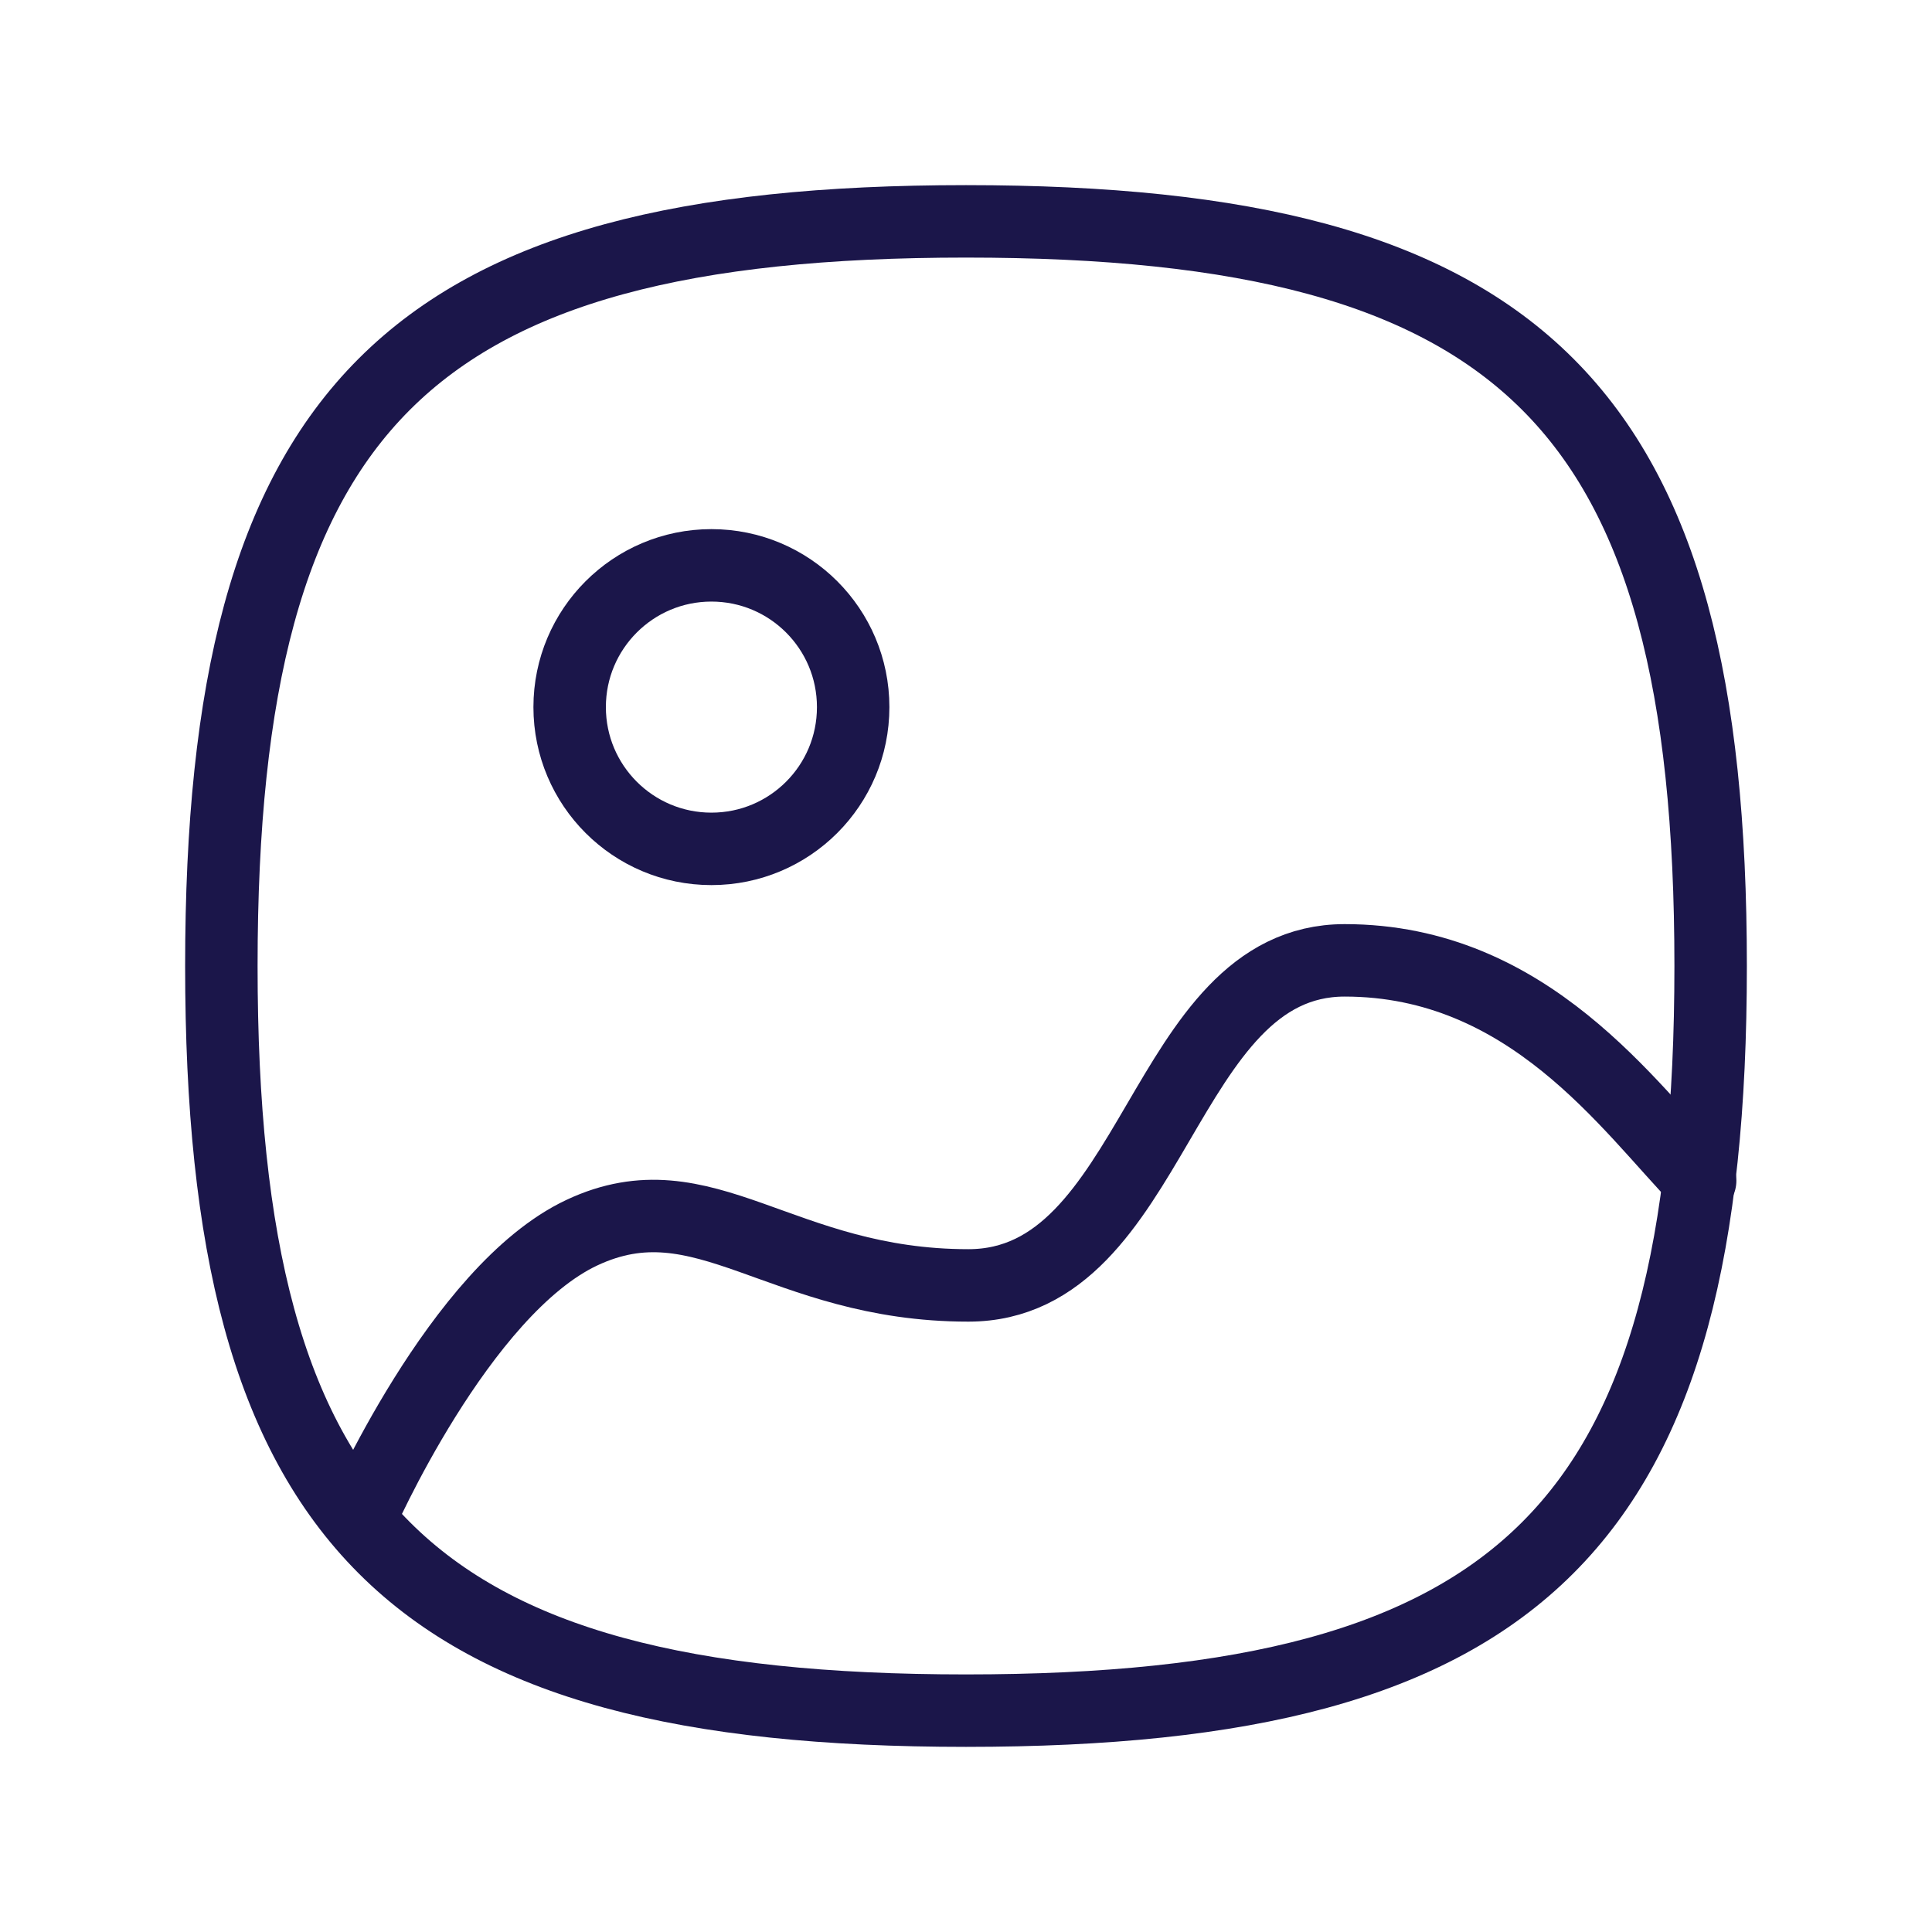 <svg width="40" height="40" viewBox="0 0 40 40" fill="none" xmlns="http://www.w3.org/2000/svg">
<g id="Iconly/Curved/Image 2">
<g id="Image 2">
<path id="Stroke 1" fill-rule="evenodd" clip-rule="evenodd" d="M4.583 20C4.583 31.562 8.438 35.417 20 35.417C31.562 35.417 35.417 31.562 35.417 20C35.417 8.438 31.562 4.583 20 4.583C8.438 4.583 4.583 8.438 4.583 20Z" stroke="#1B164A" stroke-width="1.5" stroke-linecap="round" stroke-linejoin="round"/>
<path id="Stroke 3" fill-rule="evenodd" clip-rule="evenodd" d="M17.664 14.64C17.664 16.262 16.351 17.575 14.729 17.575C13.109 17.575 11.794 16.262 11.794 14.64C11.794 13.019 13.109 11.705 14.729 11.705C16.351 11.705 17.664 13.019 17.664 14.64Z" stroke="#1B164A" stroke-width="1.5" stroke-linecap="round" stroke-linejoin="round"/>
<path id="Stroke 5" d="M35.2 24.444C33.732 22.934 31.655 19.883 27.84 19.883C24.025 19.883 23.942 26.613 20.049 26.613C16.154 26.613 14.585 24.328 12.047 25.521C9.51 26.713 7.443 31.456 7.443 31.456" stroke="#1B164A" stroke-width="1.5" stroke-linecap="round" stroke-linejoin="round"/>
</g>
</g>
</svg>
